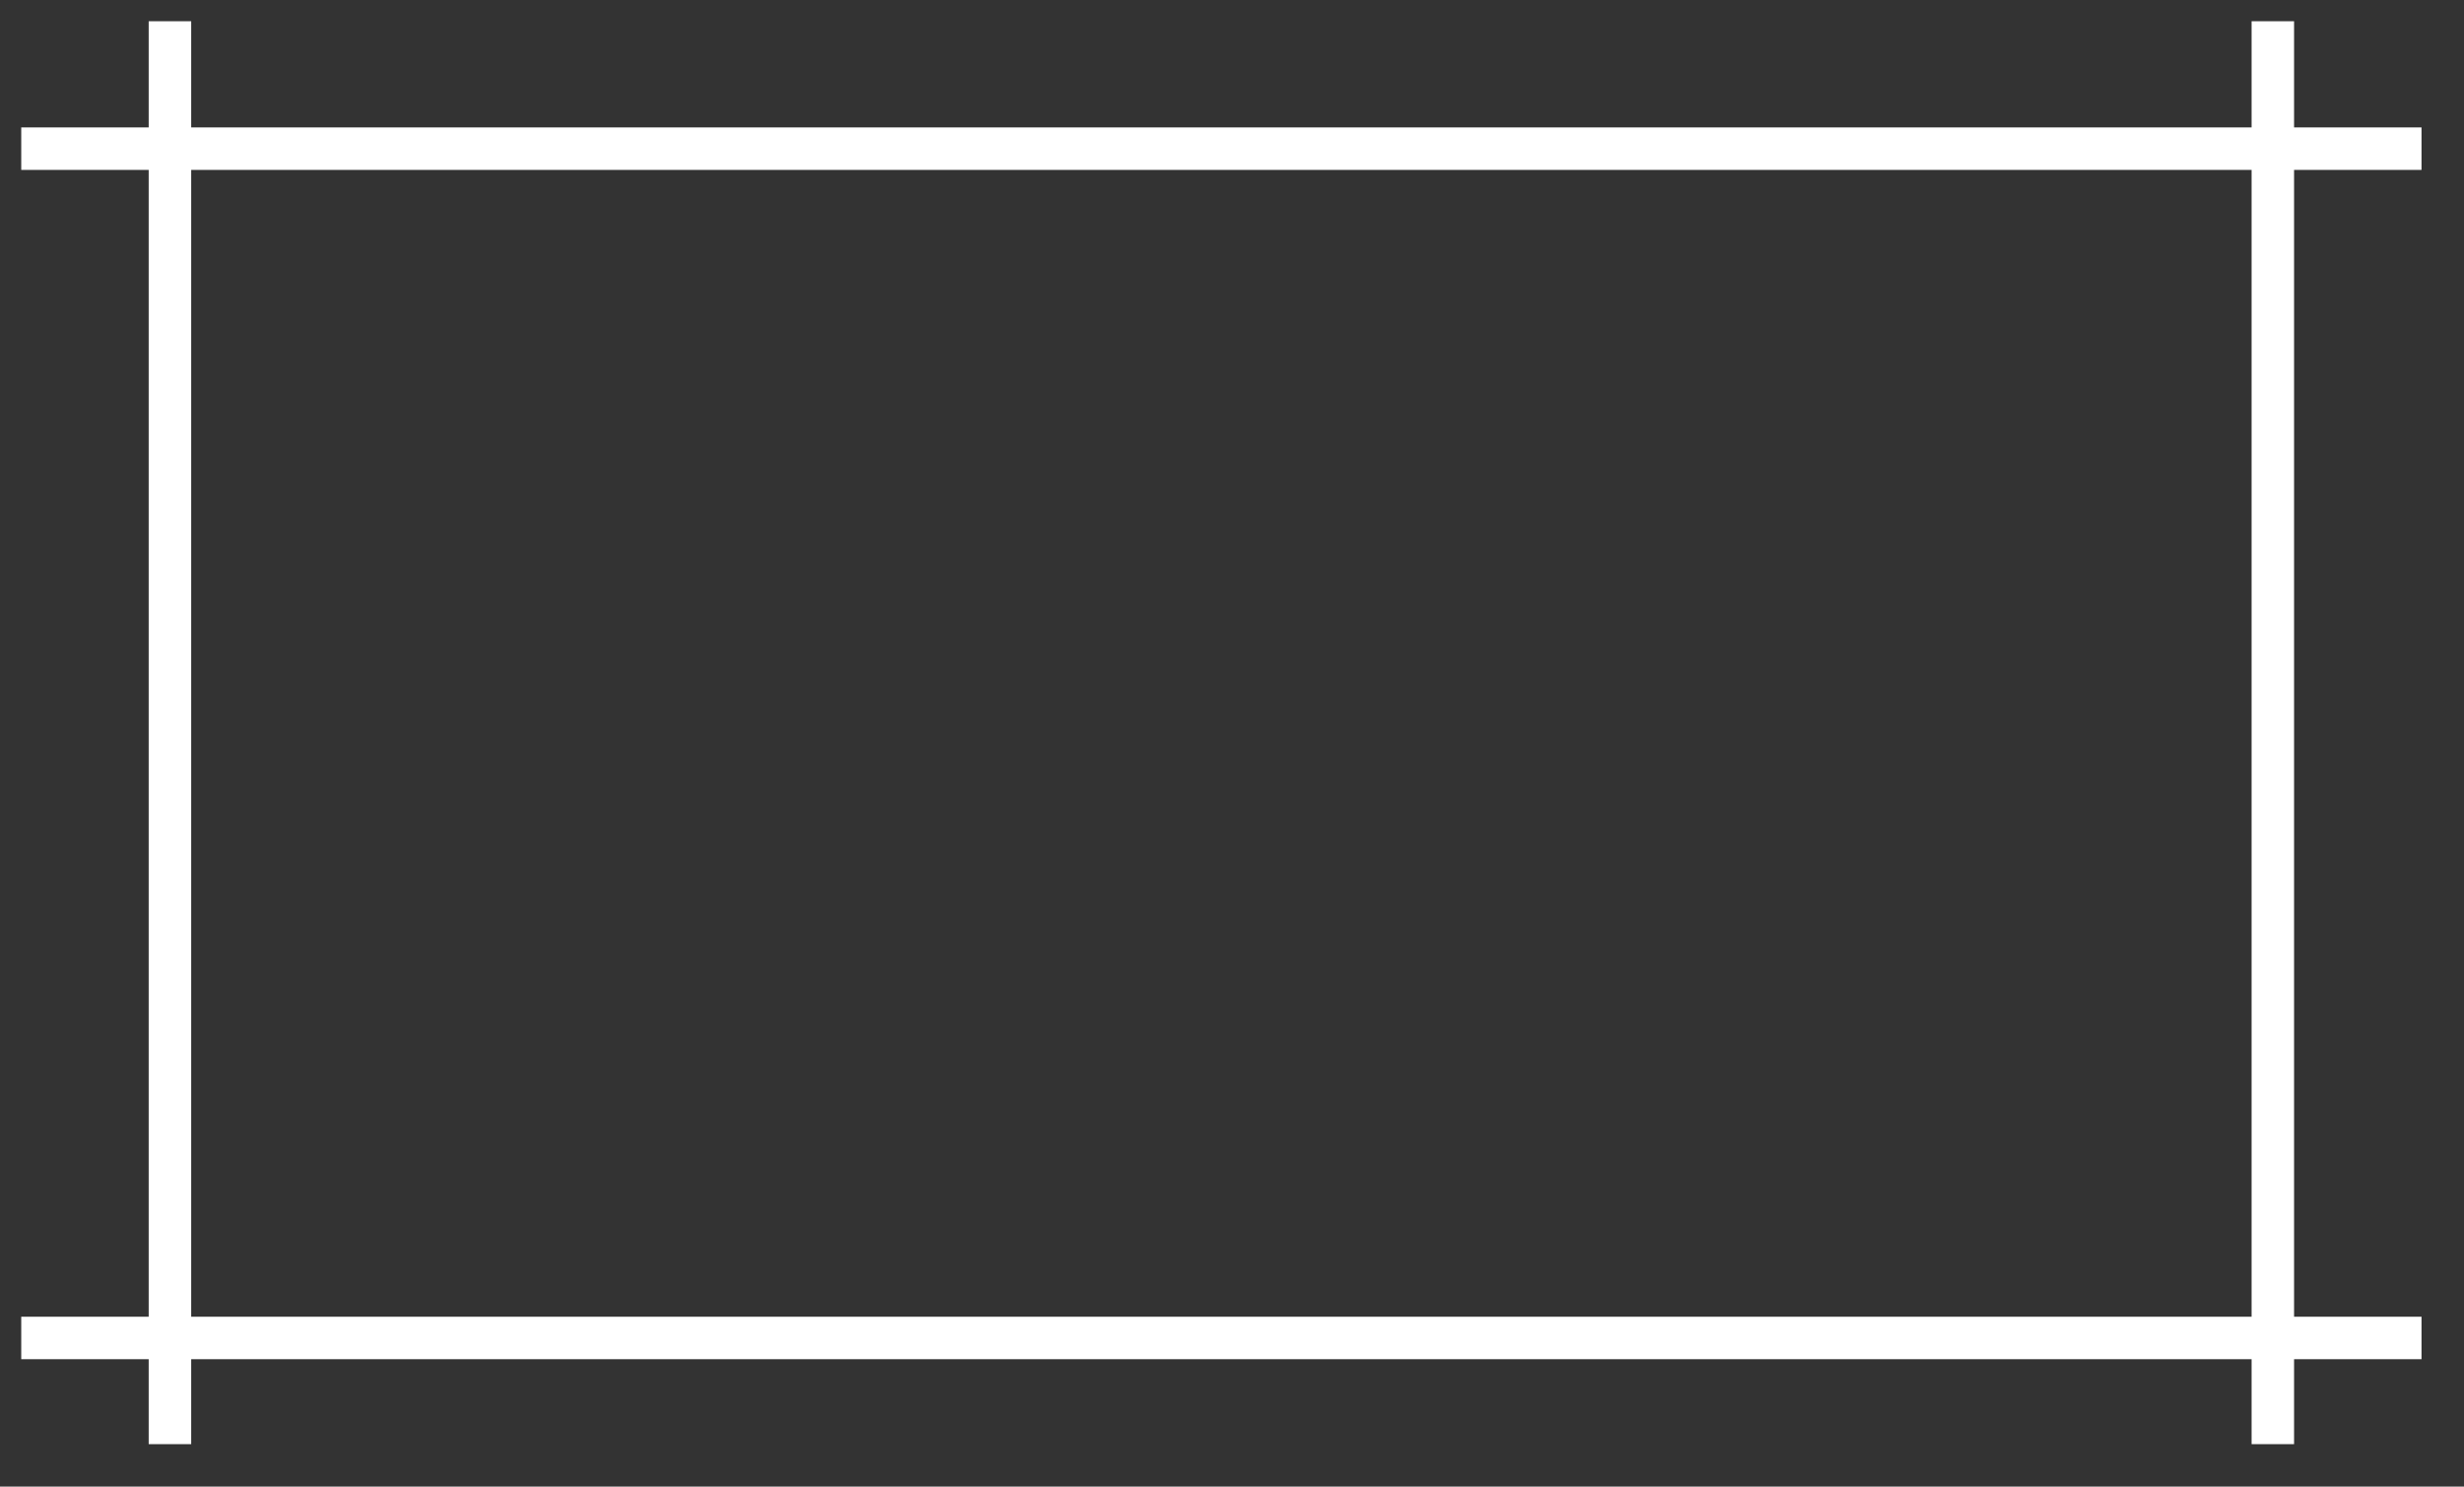 ﻿<?xml version="1.0" encoding="utf-8"?>
<svg version="1.1" xmlns:xlink="http://www.w3.org/1999/xlink" width="116px" height="70px" xmlns="http://www.w3.org/2000/svg">
  <rect width="100%" height="100%" fill="#333333" stroke="none"/>
  <g transform="matrix(1 0 0 1 -166 -10079 )">
    <path d="M 7 0  L 7 67  M 106 0  L 106 67  M 0 62  L 113 62  M 0 6  L 113 6  " stroke-width="2" stroke="#ffffff" fill="none" transform="matrix(1 0 0 1 167 10080 )" />
  </g>
</svg>